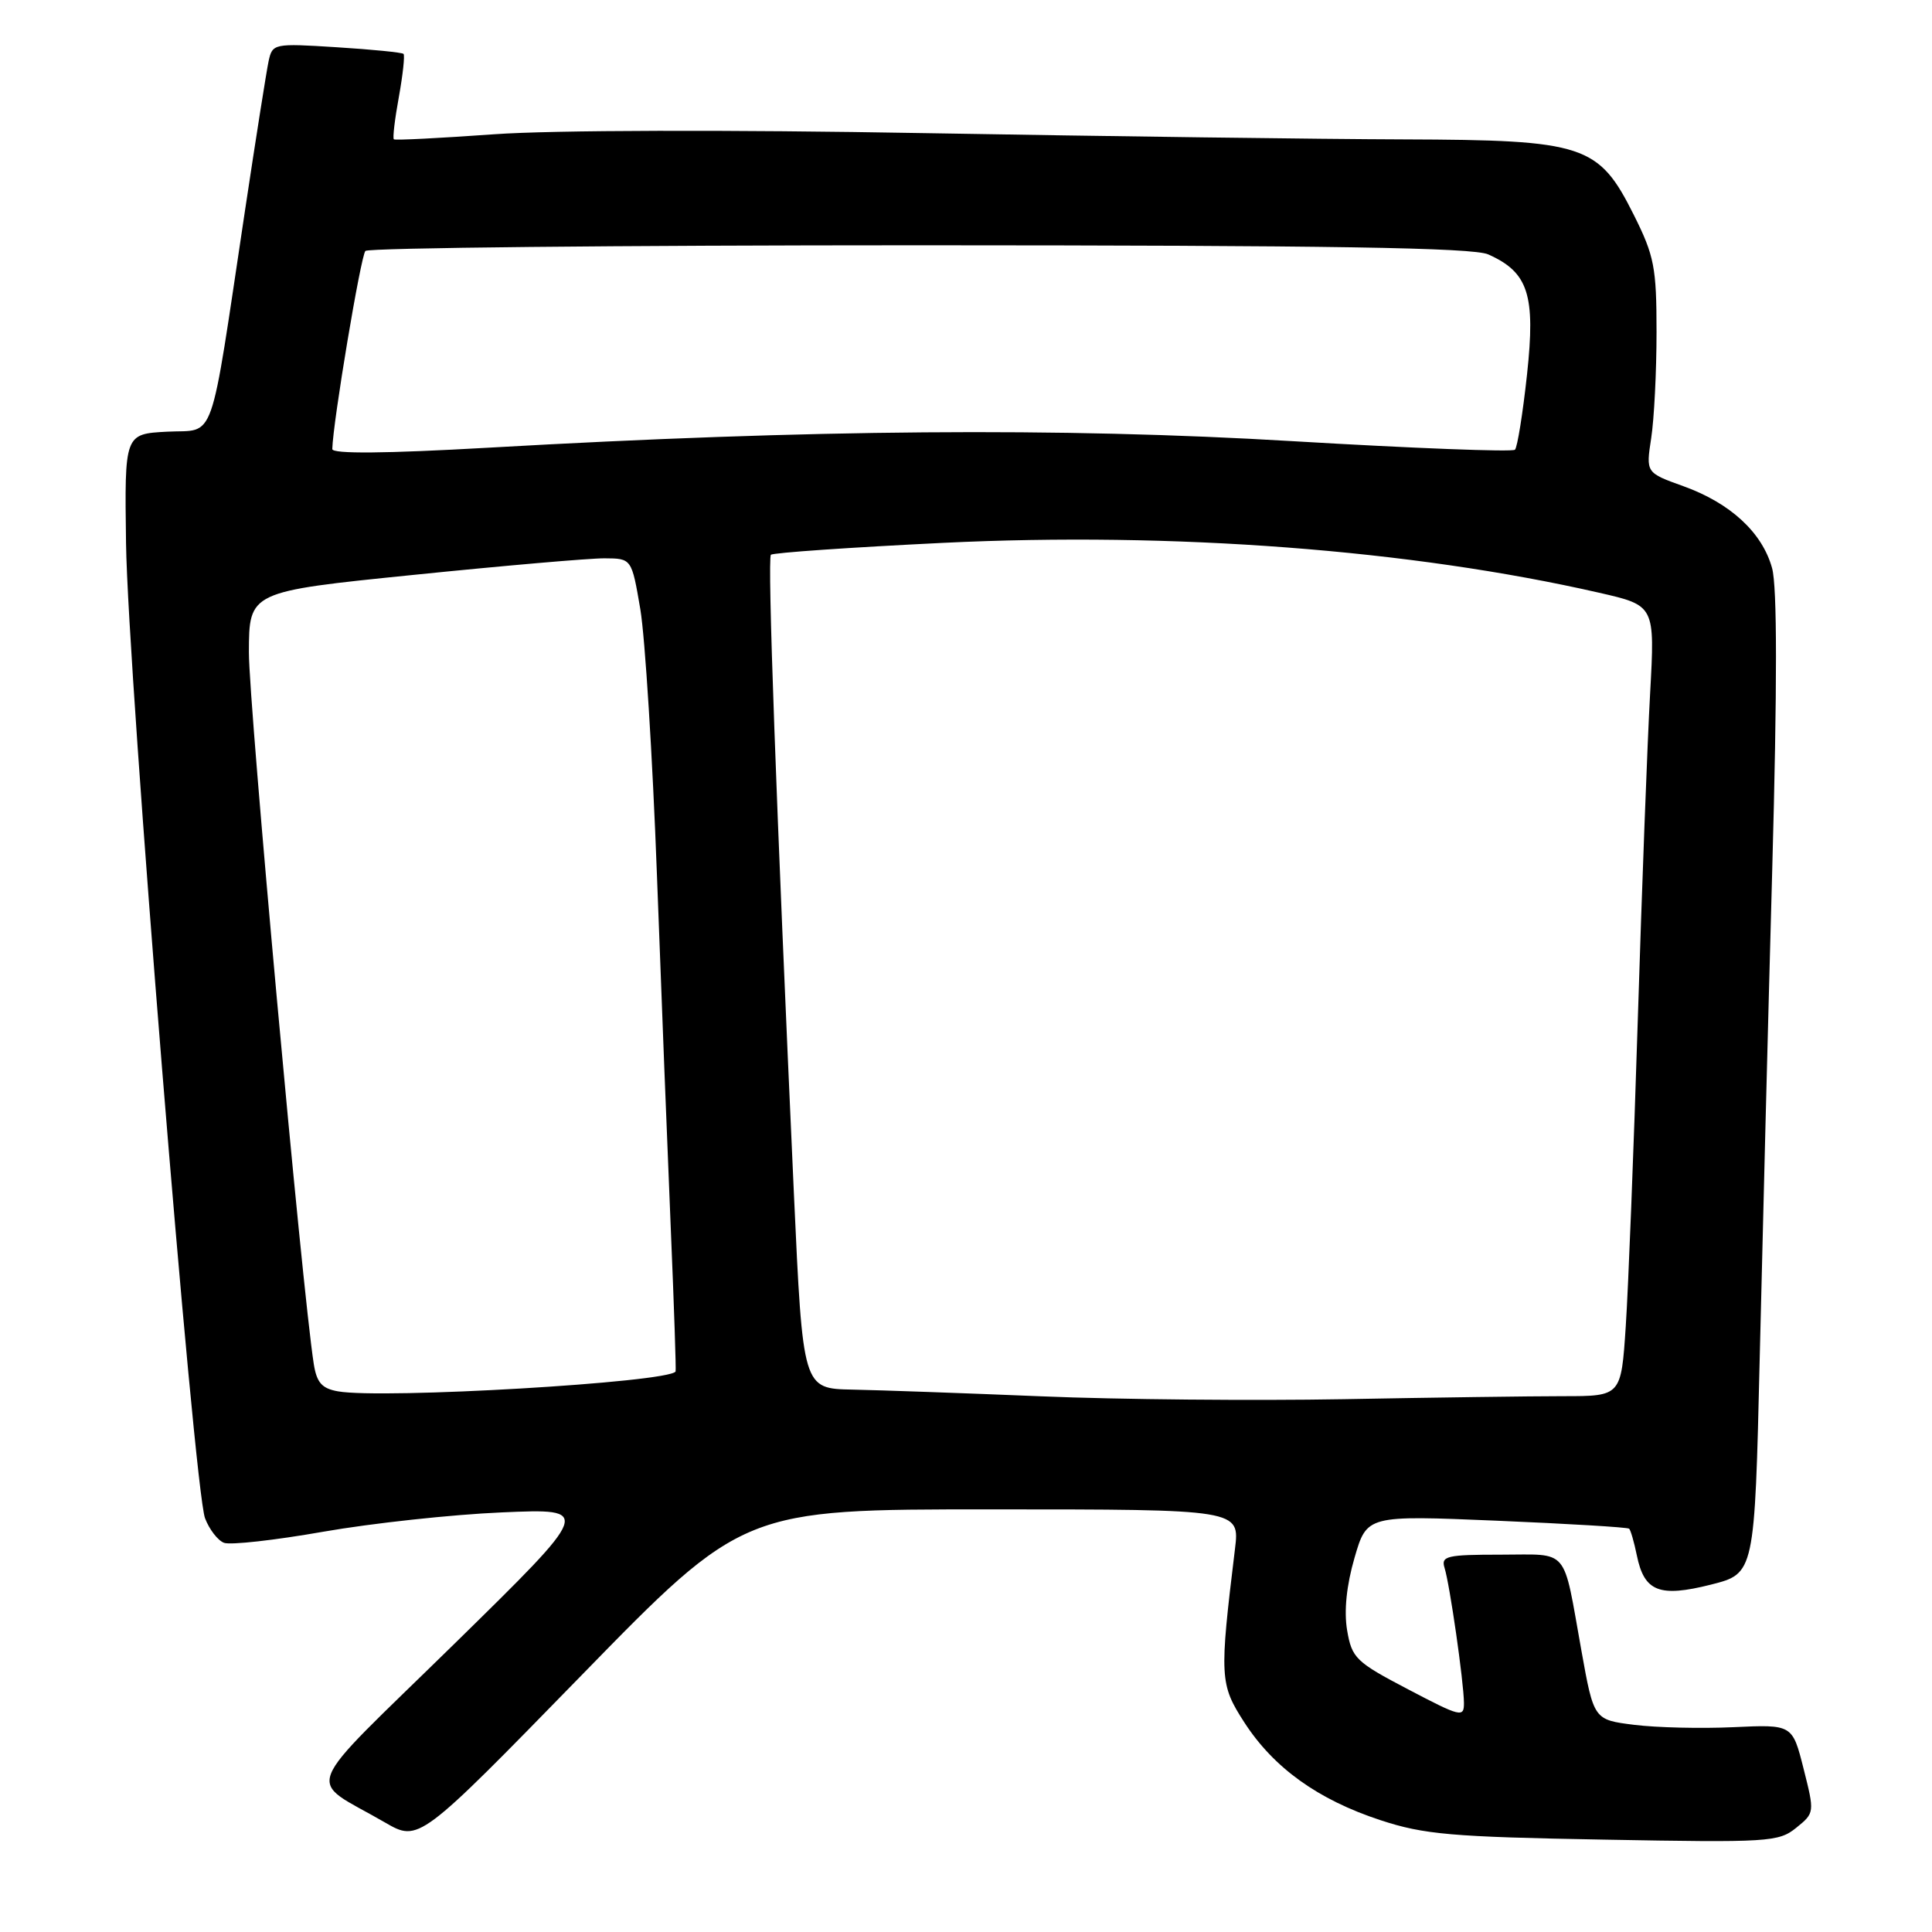 <?xml version="1.0" encoding="UTF-8" standalone="no"?>
<!DOCTYPE svg PUBLIC "-//W3C//DTD SVG 1.1//EN" "http://www.w3.org/Graphics/SVG/1.1/DTD/svg11.dtd" >
<svg xmlns="http://www.w3.org/2000/svg" xmlns:xlink="http://www.w3.org/1999/xlink" version="1.1" viewBox="0 0 256 256">
 <g >
 <path fill="currentColor"
d=" M 131.39 200.00 C 164.28 200.00 164.28 200.00 163.64 205.25 C 161.57 222.26 161.62 223.17 164.87 228.21 C 168.76 234.24 174.63 238.46 182.91 241.18 C 188.69 243.08 192.32 243.40 212.53 243.76 C 234.35 244.16 235.68 244.08 238.01 242.19 C 240.45 240.22 240.45 240.17 238.98 234.35 C 237.50 228.50 237.50 228.50 229.70 228.86 C 225.41 229.06 219.49 228.92 216.54 228.55 C 211.19 227.88 211.19 227.88 209.54 218.69 C 207.05 204.82 208.04 206.00 198.87 206.00 C 191.71 206.00 190.92 206.18 191.41 207.75 C 192.11 209.98 193.95 222.83 193.98 225.62 C 194.00 227.62 193.58 227.52 186.59 223.85 C 179.65 220.22 179.13 219.71 178.50 216.02 C 178.07 213.47 178.42 210.07 179.48 206.42 C 181.12 200.78 181.12 200.78 198.31 201.50 C 207.76 201.90 215.66 202.37 215.87 202.56 C 216.07 202.75 216.53 204.34 216.89 206.10 C 217.87 210.91 219.88 211.69 226.71 209.97 C 232.50 208.50 232.50 208.50 233.17 180.00 C 233.54 164.32 234.28 135.17 234.83 115.22 C 235.50 90.82 235.49 77.74 234.81 75.28 C 233.51 70.56 229.28 66.66 223.05 64.42 C 218.09 62.64 218.09 62.64 218.79 58.07 C 219.18 55.56 219.50 49.23 219.50 44.00 C 219.50 35.44 219.20 33.90 216.50 28.50 C 211.82 19.15 210.00 18.55 186.00 18.47 C 175.28 18.44 146.70 18.06 122.50 17.64 C 96.62 17.18 73.15 17.24 65.50 17.79 C 58.35 18.30 52.36 18.61 52.19 18.46 C 52.01 18.32 52.31 15.80 52.85 12.85 C 53.38 9.91 53.66 7.34 53.47 7.14 C 53.28 6.95 49.29 6.55 44.61 6.26 C 36.27 5.73 36.10 5.77 35.59 8.11 C 35.31 9.43 33.90 18.34 32.46 27.92 C 27.69 59.65 28.67 56.86 22.15 57.20 C 16.50 57.50 16.50 57.50 16.70 72.00 C 16.94 89.20 25.70 197.32 27.17 201.18 C 27.73 202.65 28.86 204.12 29.68 204.43 C 30.51 204.75 36.43 204.09 42.84 202.96 C 49.25 201.84 59.90 200.68 66.50 200.40 C 78.50 199.88 78.50 199.88 60.16 217.86 C 39.42 238.17 40.50 235.39 51.00 241.48 C 55.50 244.08 55.50 244.08 77.00 222.04 C 98.50 199.99 98.50 199.99 131.39 200.00 Z  M 138.00 185.02 C 127.83 184.60 116.55 184.20 112.94 184.13 C 106.38 184.00 106.38 184.00 105.20 158.25 C 102.84 106.34 101.67 73.99 102.15 73.51 C 102.42 73.24 112.70 72.53 124.99 71.93 C 155.48 70.45 186.93 72.84 211.89 78.54 C 219.29 80.23 219.29 80.23 218.65 91.86 C 218.29 98.26 217.56 117.67 217.02 135.00 C 216.48 152.32 215.76 170.66 215.42 175.75 C 214.81 185.00 214.81 185.00 207.16 185.00 C 202.95 185.00 189.82 185.18 178.00 185.40 C 166.18 185.61 148.18 185.45 138.00 185.02 Z  M 44.78 184.36 C 42.64 183.98 41.96 183.20 41.57 180.69 C 40.05 171.02 32.97 93.26 32.98 86.45 C 33.00 78.39 33.00 78.39 54.75 76.18 C 66.71 74.96 78.12 73.97 80.10 73.98 C 83.70 74.00 83.70 74.00 84.85 80.75 C 85.47 84.46 86.47 100.32 87.05 116.00 C 87.63 131.68 88.46 152.82 88.89 163.00 C 89.32 173.18 89.60 181.60 89.52 181.73 C 88.60 183.18 50.69 185.41 44.78 184.36 Z  M 44.03 59.50 C 44.12 55.89 47.81 33.86 48.42 33.25 C 48.83 32.84 81.87 32.50 121.83 32.50 C 176.26 32.51 195.18 32.81 197.20 33.71 C 202.52 36.08 203.48 39.06 202.34 49.61 C 201.78 54.78 201.06 59.27 200.74 59.59 C 200.42 59.91 187.19 59.40 171.33 58.46 C 140.55 56.62 107.31 56.89 64.75 59.32 C 51.04 60.10 44.01 60.16 44.03 59.50 Z "/>
</g>
</svg>